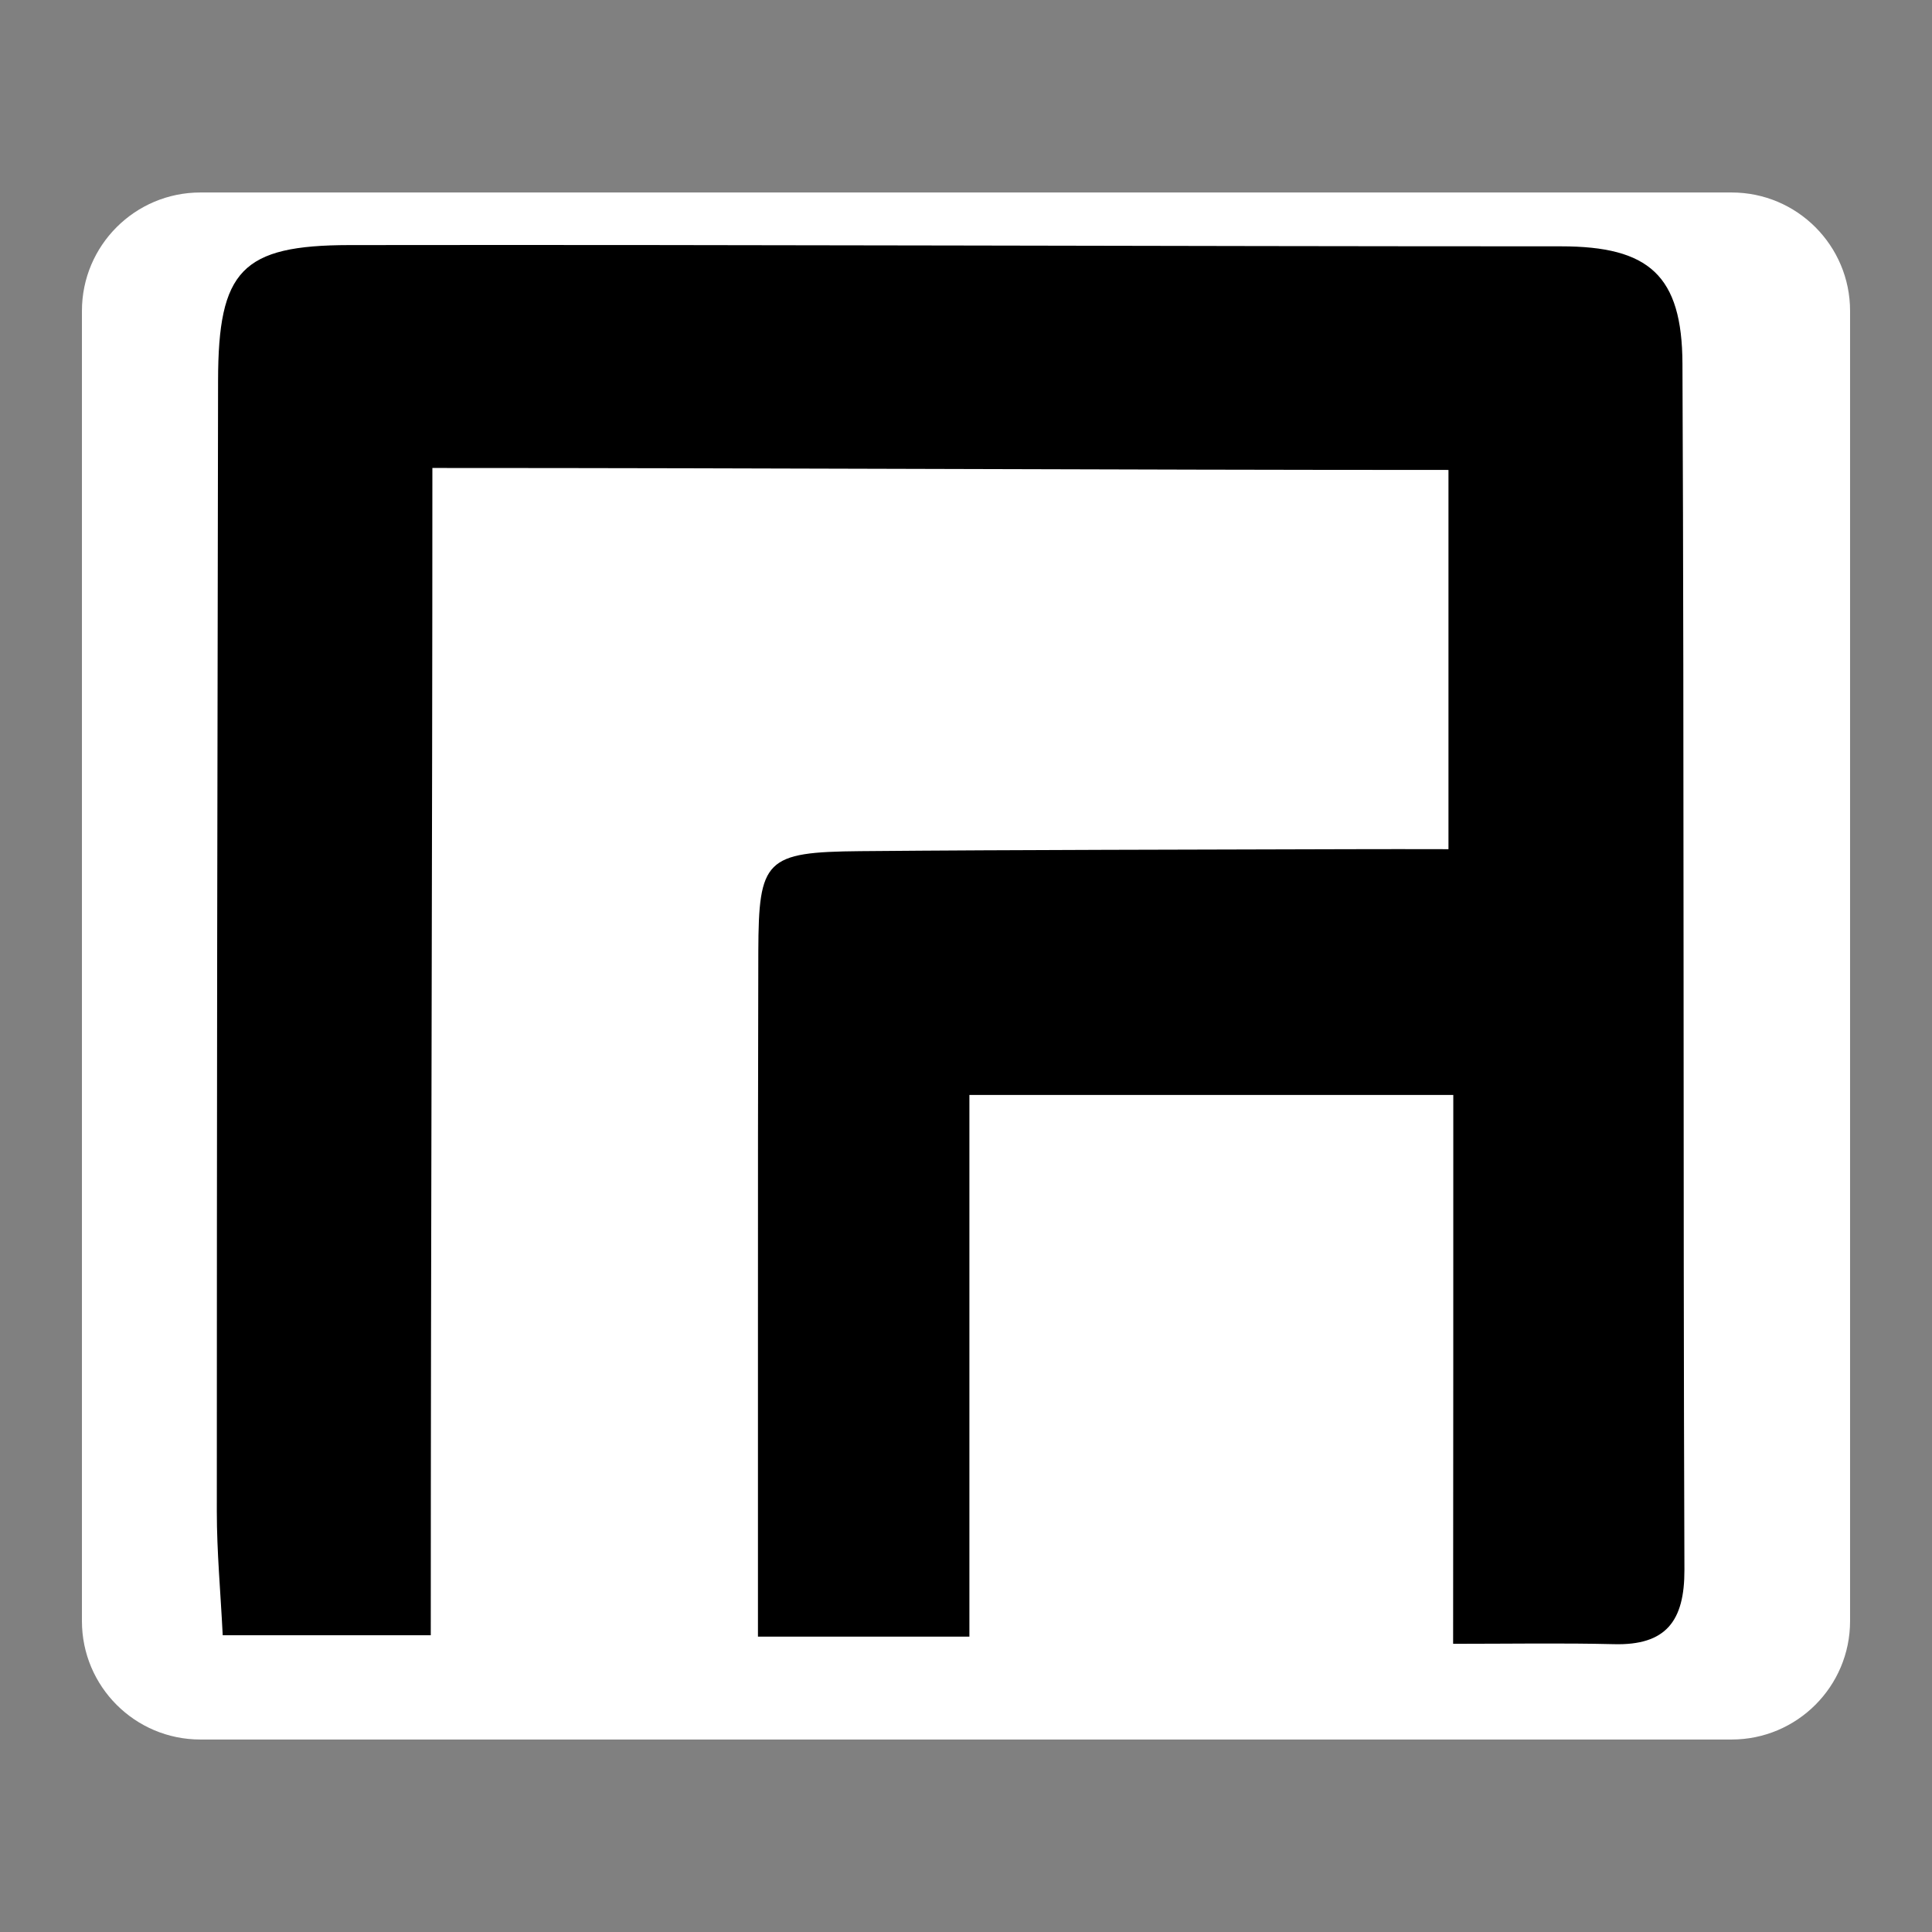 <?xml version="1.0" encoding="utf-8"?>
<!-- Generator: Adobe Illustrator 24.1.2, SVG Export Plug-In . SVG Version: 6.00 Build 0)  -->
<svg version="1.1" xmlns="http://www.w3.org/2000/svg" xmlns:xlink="http://www.w3.org/1999/xlink" x="0px" y="0px"
	 viewBox="0 0 1080 1080" style="enable-background:new 0 0 1080 1080;" xml:space="preserve">
<rect x="0" y="0" width="1080" height="1080" fill="#808080" stroke="none"/>
<style type="text/css">
	.st0{fill:#FFFFFF;}
	.st1{display:none;}
	.st2{display:inline;fill:#A4D2B3;}
	.st3{display:inline;fill:#95CDB2;}
</style>
<g id="Слой_2">
	<path class="st0" d="M968,972.4H112c-36.6,0-66.2-29.7-66.2-66.2V173.8c0-36.6,29.7-66.2,66.2-66.2H968c36.6,0,66.2,29.7,66.2,66.2
		v732.4C1034.2,942.8,1004.5,972.4,968,972.4z"/>
</g>
<g id="Слой_1">
	<g>
		<g>
			<path d="M812.4,612.1c-92.3,0-177.9,0-270.5,0c0,101.3,0,200.9,0,302.8c-42,0-77.8,0-118.2,0c0-61.3,0-119.4,0-177.4
				c0-68.6,0-137.1,0.2-205.7c0.2-51.4,3.9-55.5,56.9-56c91.4-0.8,182.8-0.8,274.3-1.1c17.4-0.1,34.8,0,54.6,0c0-72.7,0-140.7,0-212
				c-188.4,0-375.8-1.1-568-1.1c0,216.4-0.9,433.8-0.9,652.5c-40.1,0-76.3,0-116.3,0c-1.2-24.1-3.3-46.6-3.3-69.1
				c0-210.8,0.3-421.6,0.7-632.3c0.1-61.6,13.2-75.6,73.5-75.7c226-0.3,451.2,0.7,677.2,0.7c49.2,0,67.7,16.2,67.9,65.6
				c1,224.7,0.3,449.5,1.1,674.2c0.1,28.7-10.3,42.4-39.5,41.6c-28.7-0.7-57.5-0.2-89.8-0.2C812.4,814.6,812.4,714.9,812.4,612.1z"
				/>
		</g>
	</g>
	<g class="st1">
		<path class="st2" d="M344.7,361.5l-37.6,113.8h-48.3l122.9-361.7H438l123.4,361.7l-49.9,0.3l-38.6-114H344.7z M463.3,325
			l-35.4-104.1c-8-23.6-13.4-45.1-18.8-66H408c-5.4,21.5-11.3,43.5-18.2,65.5L354.3,325H463.3z"/>
	</g>
	<g class="st1">
		<path class="st3" d="M605.8,612l35.1,129c7.7,28.3,14.8,54.6,19.7,80.8h1.6c6-25.7,14.8-53,23.6-80.3L729.1,612h40.6l41.1,126.9
			c9.9,30.4,17.5,57.2,23.6,82.9h1.6c4.4-25.7,11.5-52.5,20.3-82.4L894,612h47.7l-85.5,253.9h-43.8l-40.6-121.2
			c-9.3-28.3-17-53.5-23.6-83.4h-1.1c-6.6,30.4-14.8,56.7-24.1,83.9l-42.7,120.7h-43.8l-80-253.9H605.8z"/>
	</g>
</g>
</svg>
